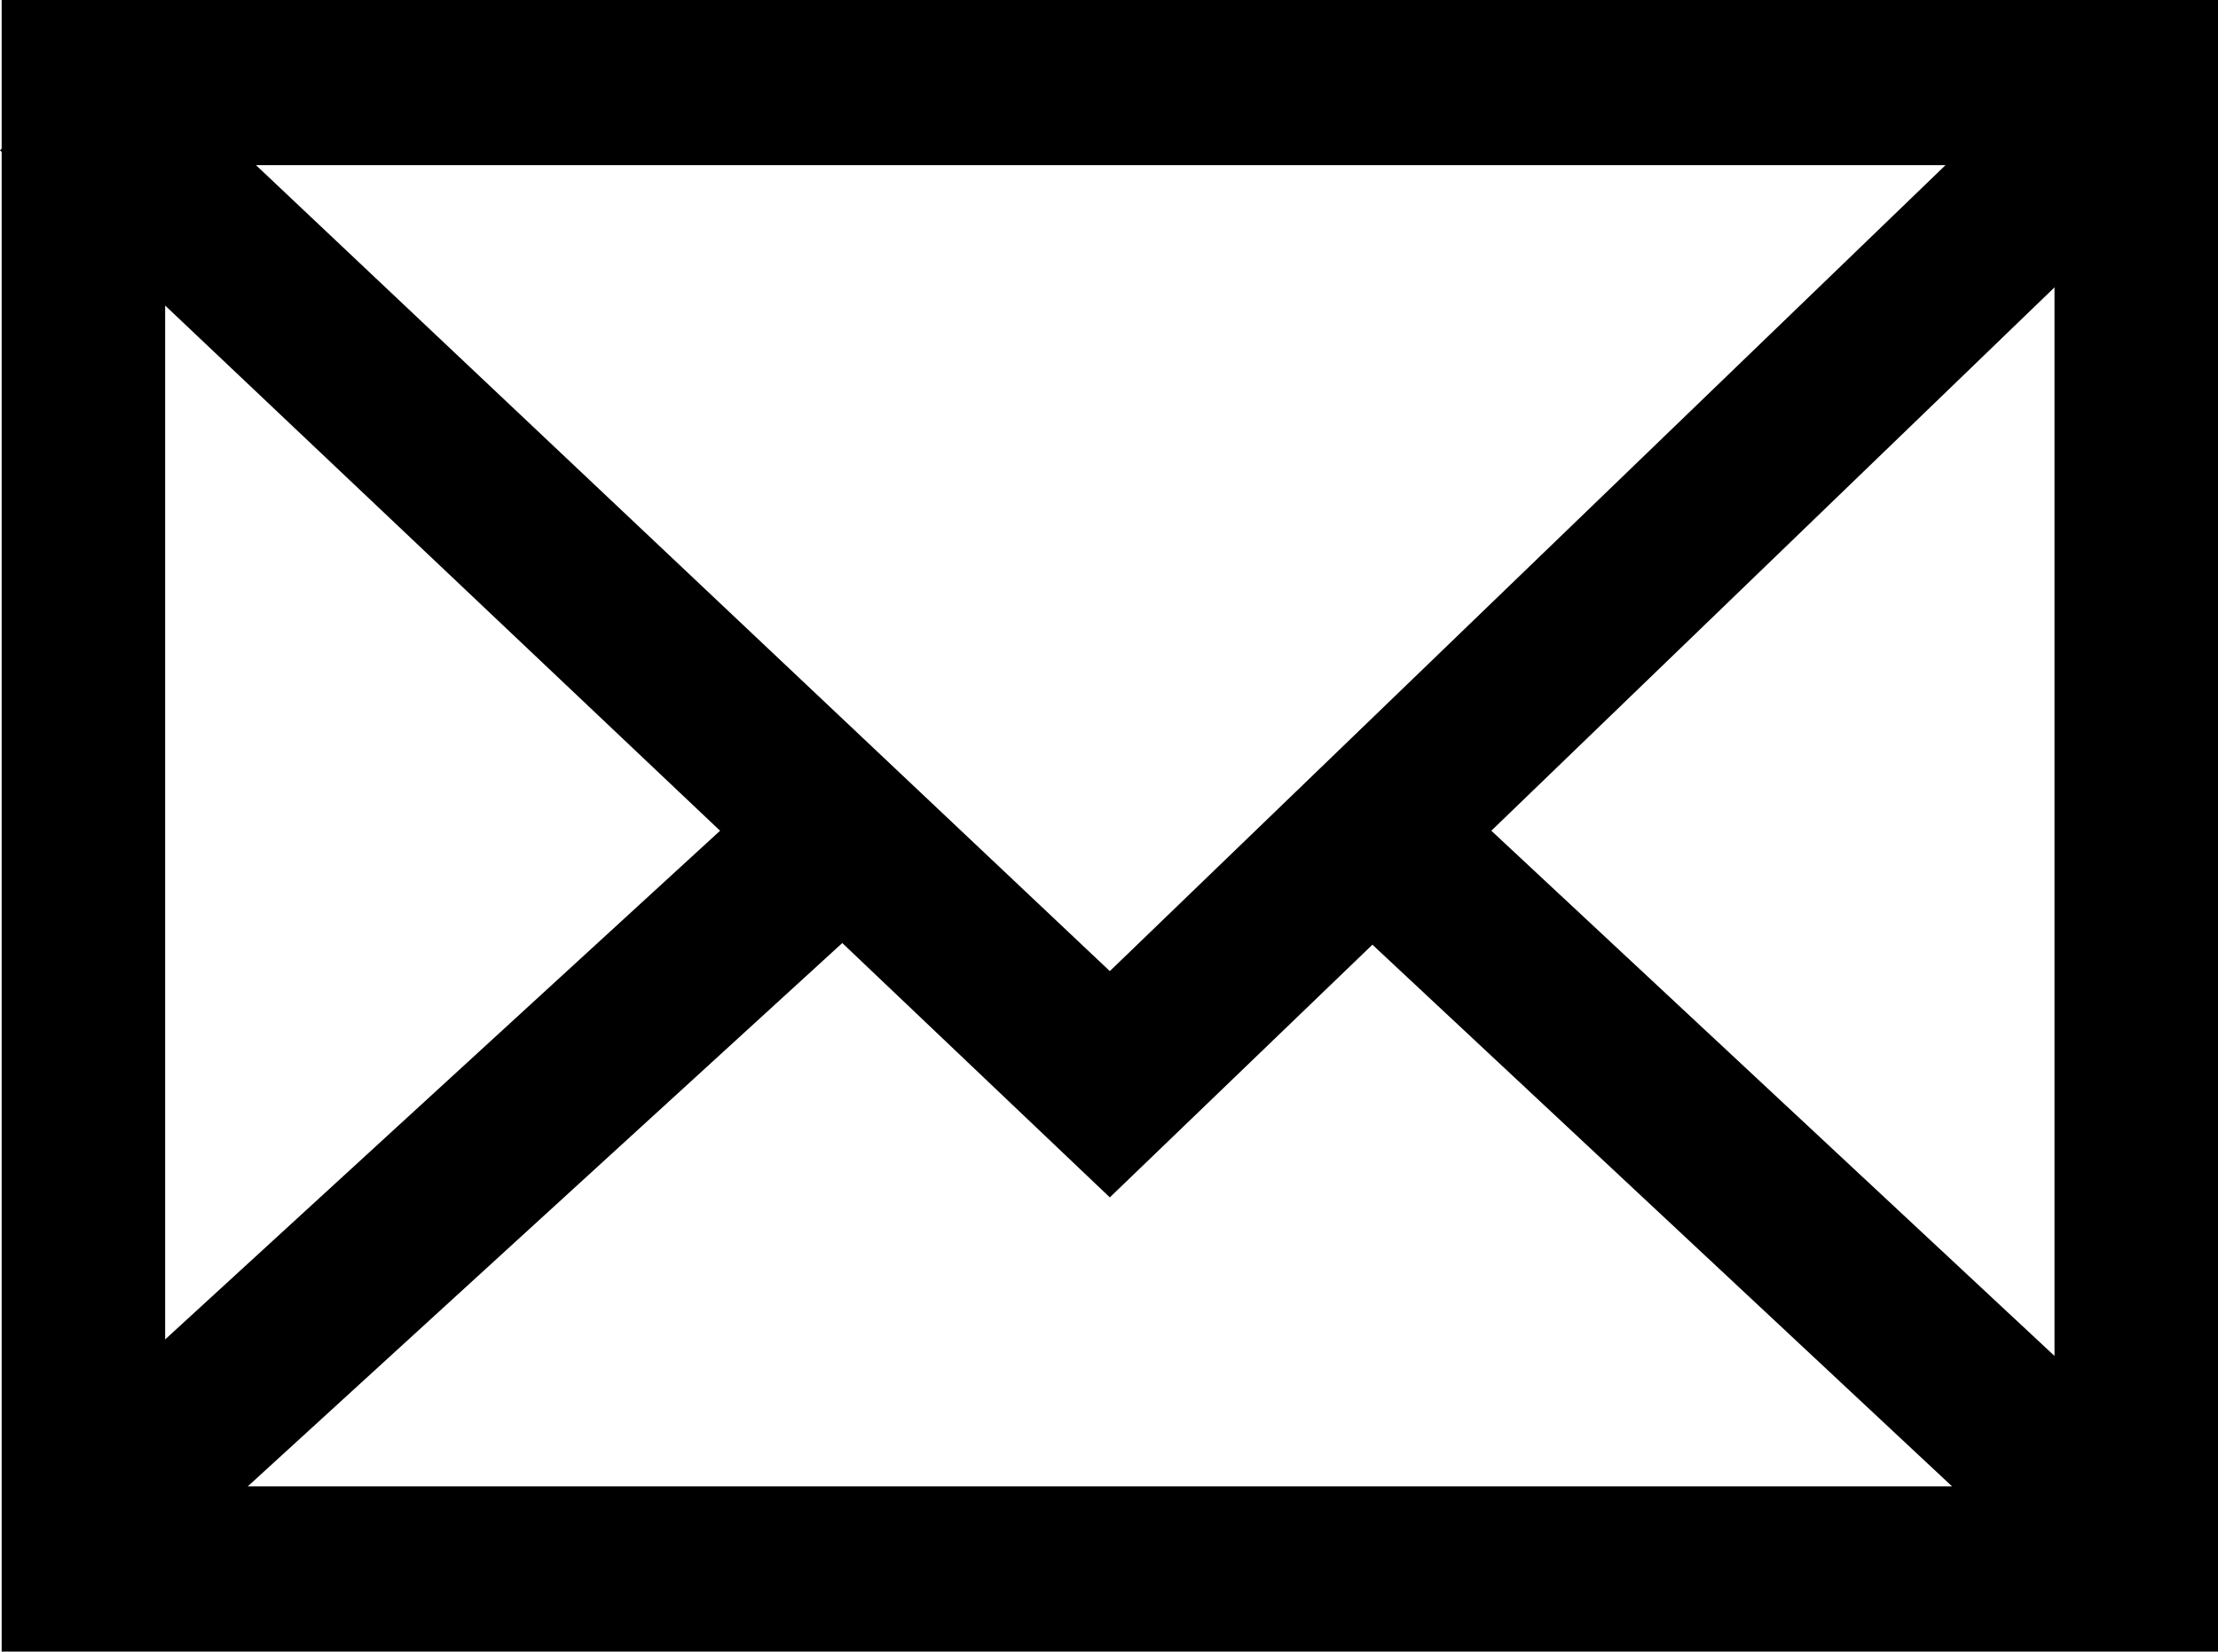 <svg xmlns="http://www.w3.org/2000/svg" xmlns:xlink="http://www.w3.org/1999/xlink" id="Layer_1" x="0" y="0" version="1.1" viewBox="0 0 134.3 100" xml:space="preserve" style="enable-background:new 0 0 134.3 100"><g><path d="M0.1,0v9L0,9.1l0.1,0.1v81l0,0l0,0v9.8h134.2V0H0.1z M67.2,58.8L15.5,10h102.3L67.2,58.8z M67.2,72.5 l15.9-15.3L118.2,90H15l36-32.9L67.2,72.5z M90.3,50.3l34.1-32.9v64.7L90.3,50.3z M10,18.5l33.6,31.8L10,81.1V18.5z"/></g></svg>